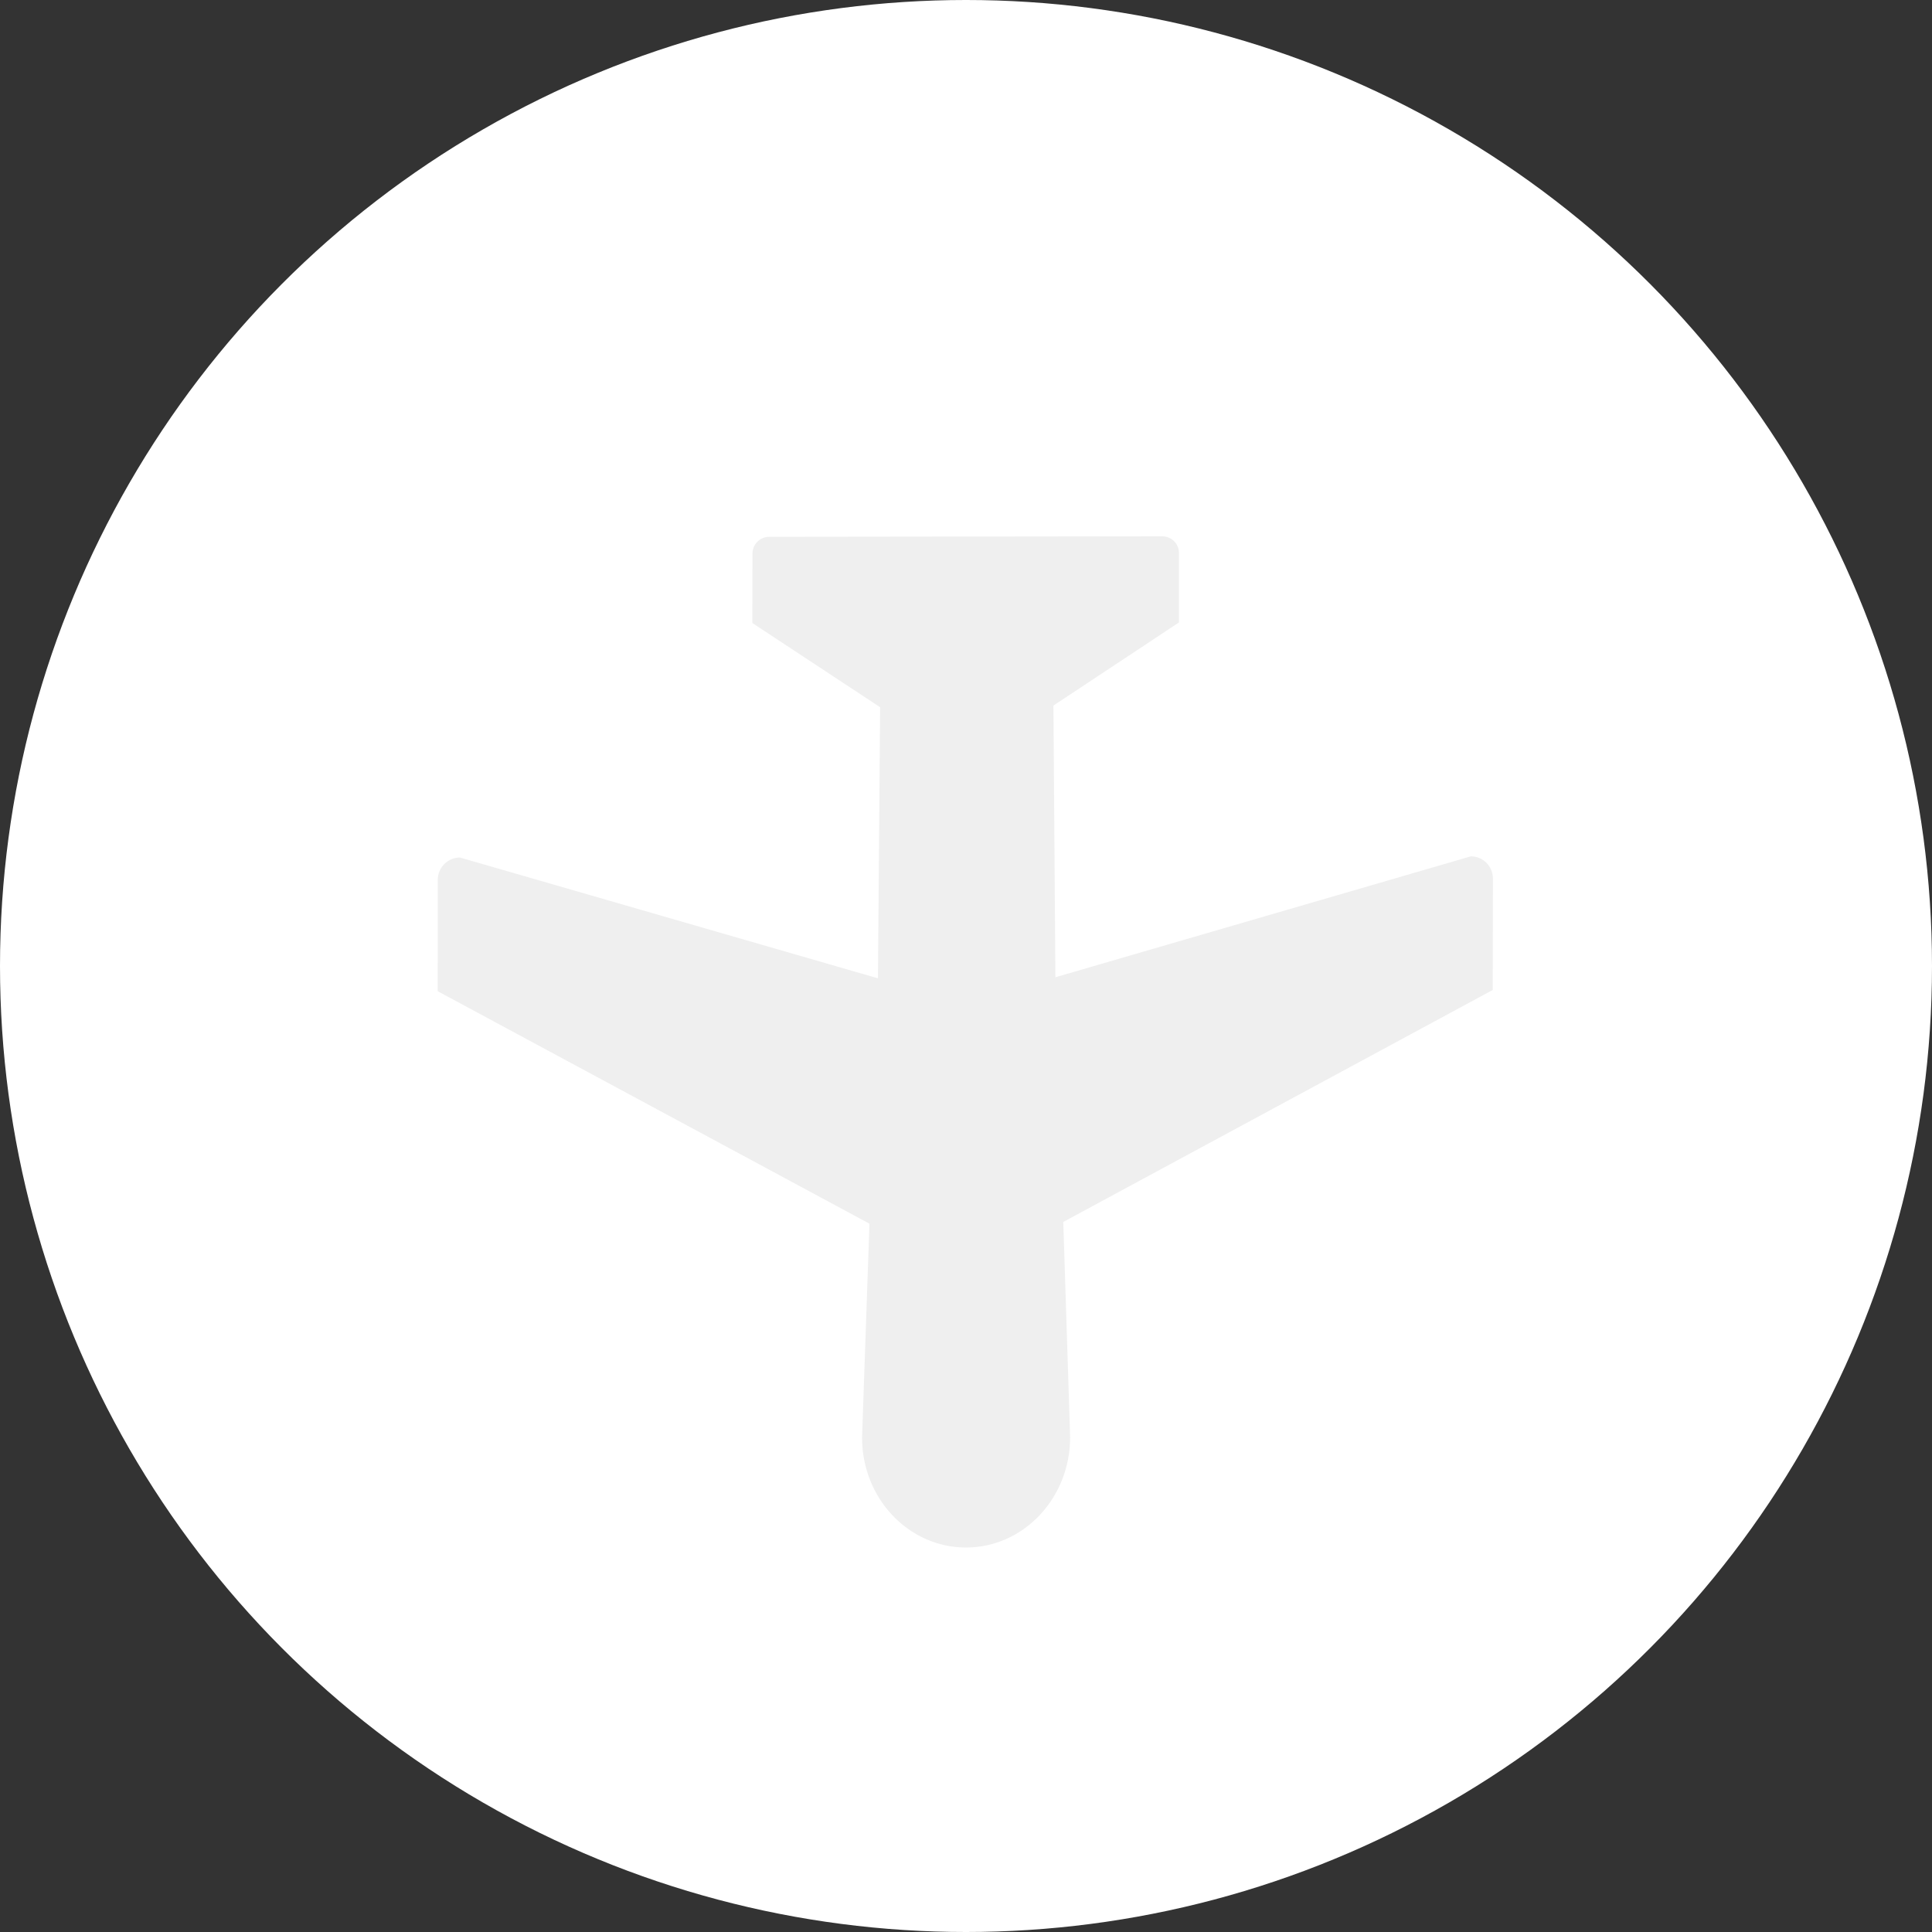 <svg width="40" height="40" viewBox="0 0 40 40" fill="none" xmlns="http://www.w3.org/2000/svg">
<rect x="0" y="0" width="40" height="40" fill="#333333" stroke="none"/>
<circle cx="20" cy="20" r="20" fill="white"/>
<path d="M22.156 29.758L22.014 25.299L30.906 20.496L30.909 18.187C30.908 17.934 30.703 17.729 30.451 17.73L21.851 20.233L21.81 14.608L24.408 12.888L24.409 11.449C24.41 11.259 24.255 11.104 24.064 11.104L15.924 11.114C15.734 11.115 15.579 11.27 15.579 11.461L15.577 12.899L18.222 14.642L18.177 20.255L9.523 17.754C9.27 17.755 9.064 17.96 9.064 18.213L9.062 20.522L18.001 25.335L17.848 29.762C17.847 31.022 18.811 32.04 20.001 32.04C21.191 32.039 22.155 31.017 22.156 29.758Z" fill="#EFEFEF"/>
</svg>

